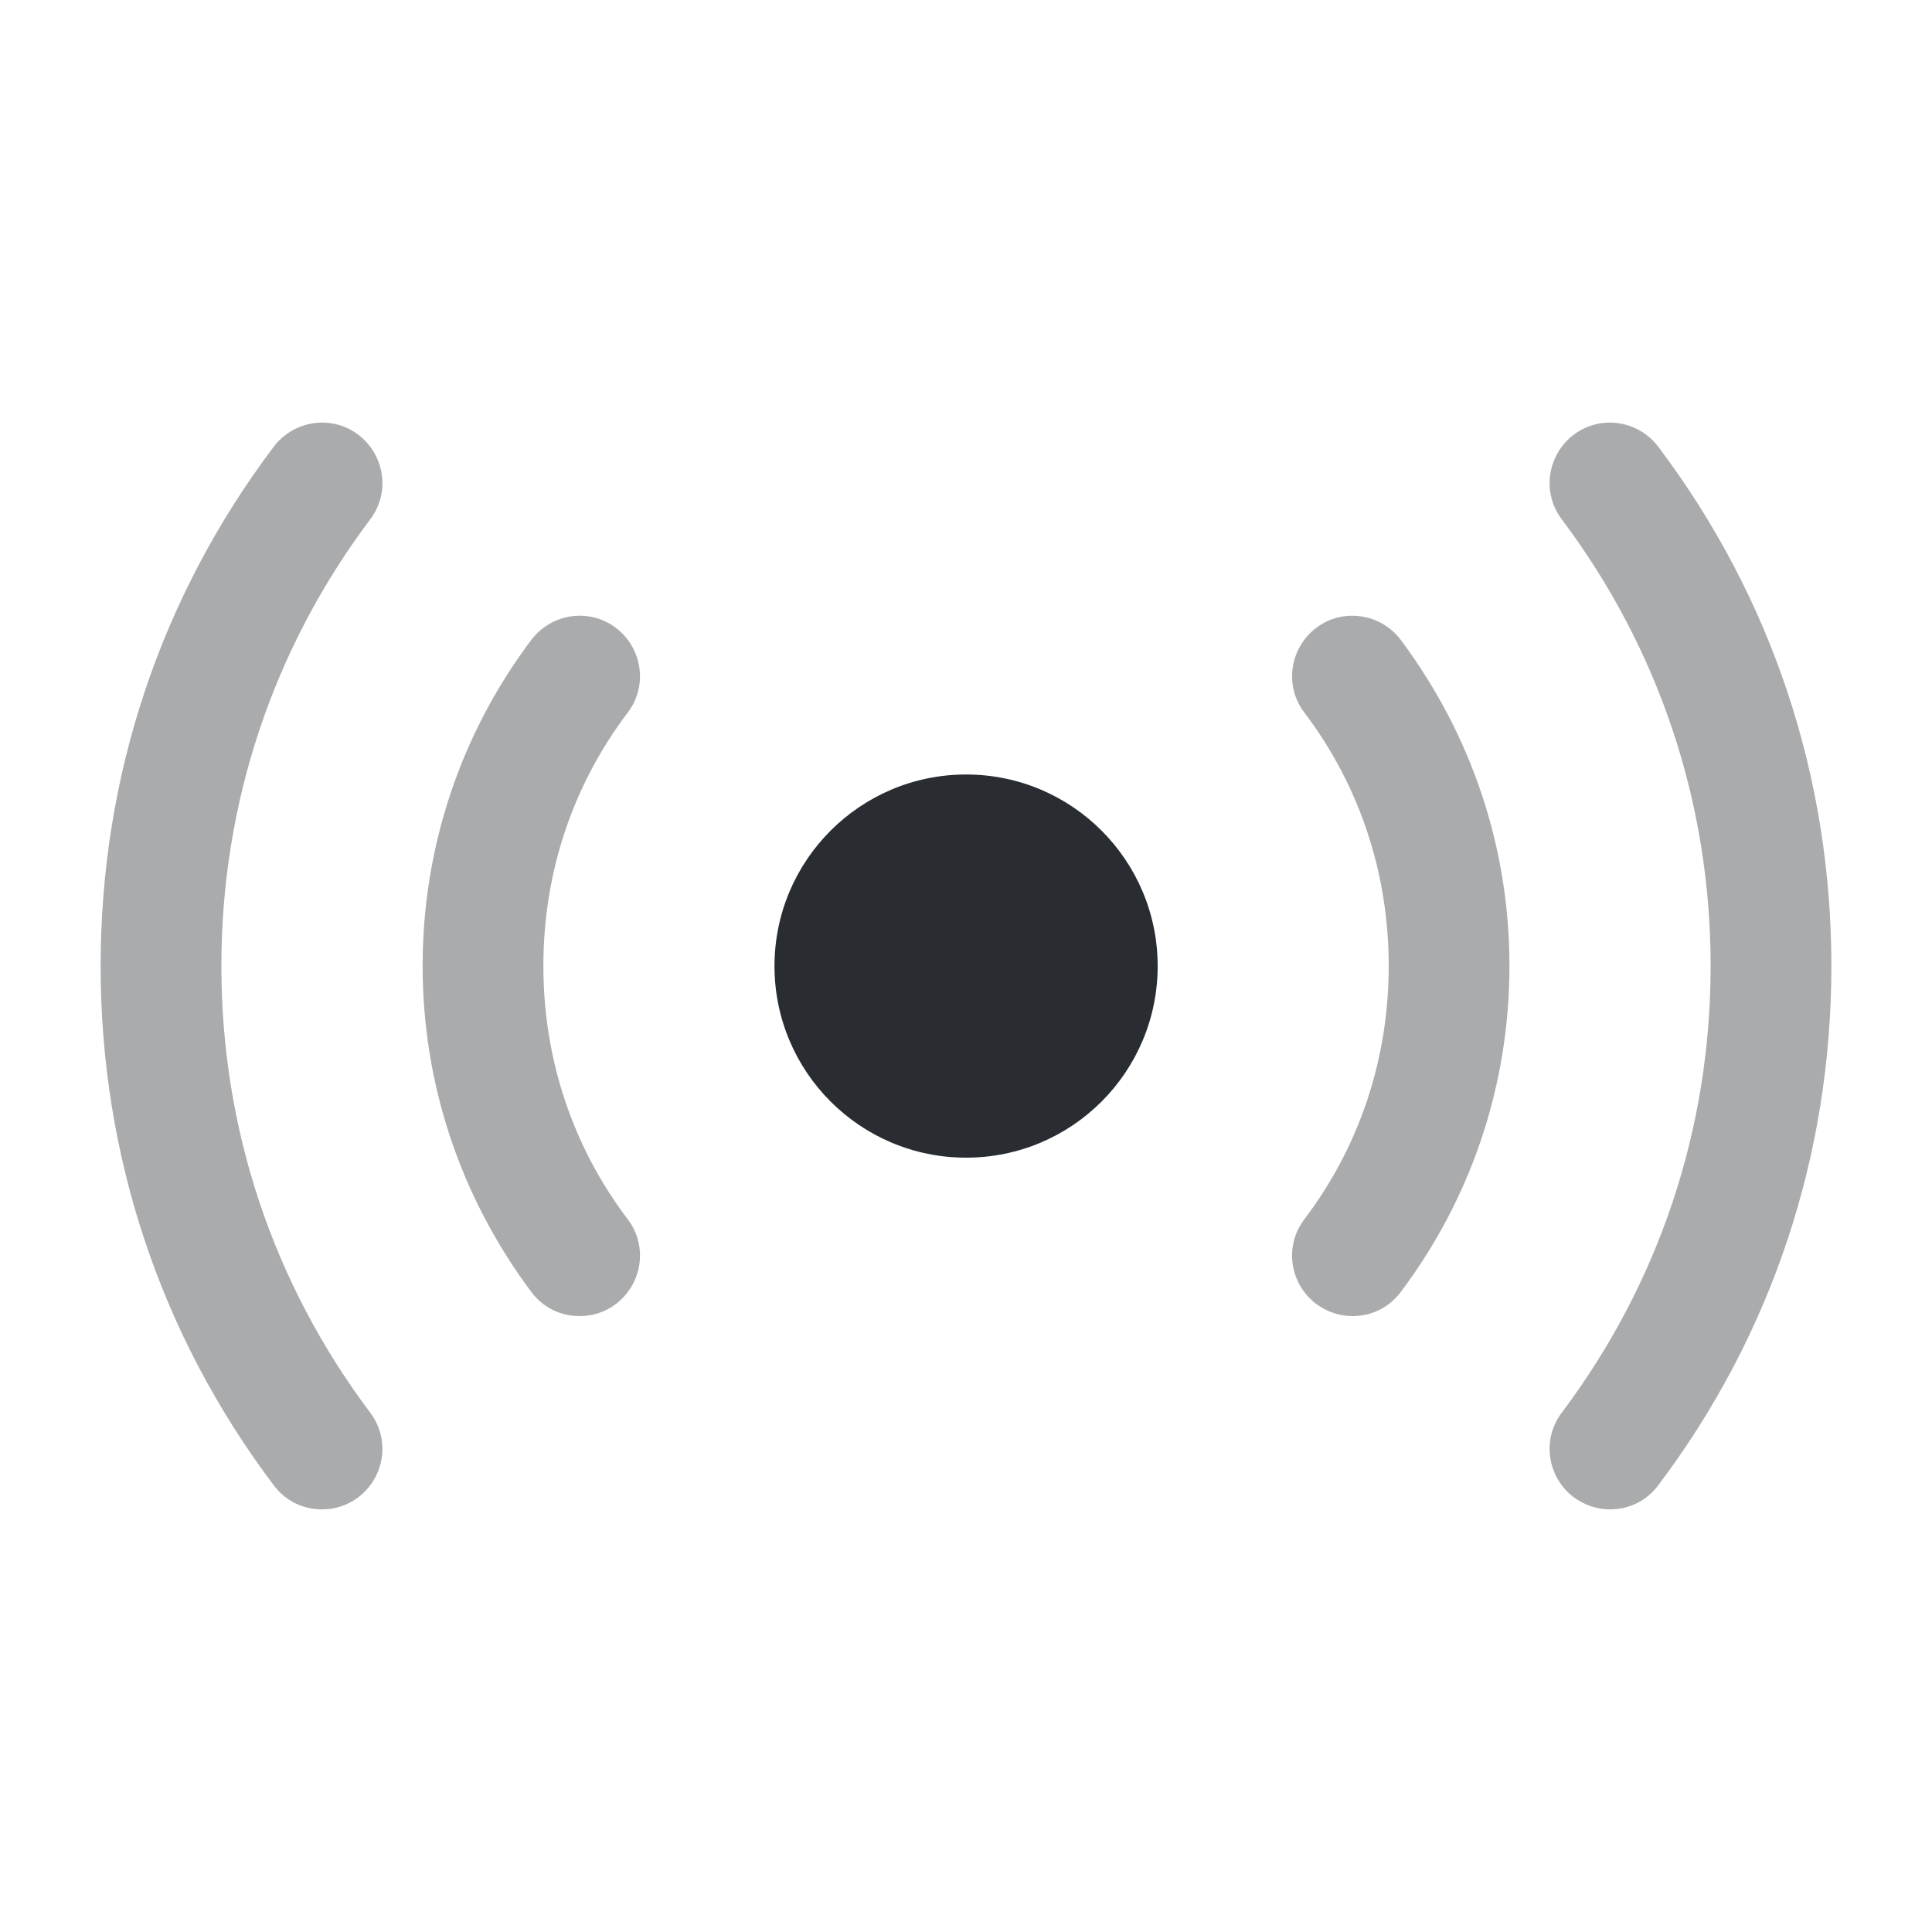 <svg width="24" height="24" viewBox="0 0 24 24" fill="none" xmlns="http://www.w3.org/2000/svg">
<path d="M12.001 14.381C13.316 14.381 14.381 13.316 14.381 12.001C14.381 10.687 13.316 9.621 12.001 9.621C10.687 9.621 9.621 10.687 9.621 12.001C9.621 13.316 10.687 14.381 12.001 14.381Z" fill="#292D32"/>
<path opacity="0.4" d="M20 18.75C19.84 18.75 19.69 18.7 19.55 18.6C19.22 18.35 19.15 17.88 19.4 17.55C20.61 15.94 21.25 14.02 21.25 12C21.25 9.98 20.61 8.06 19.4 6.45C19.15 6.12 19.22 5.65 19.55 5.4C19.88 5.15 20.35 5.22 20.6 5.55C22.01 7.42 22.75 9.65 22.75 12C22.75 14.35 22.01 16.58 20.6 18.45C20.45 18.65 20.23 18.75 20 18.75Z" fill="#292D32"/>
<path opacity="0.4" d="M4 18.75C3.77 18.75 3.55 18.65 3.4 18.45C1.99 16.58 1.25 14.35 1.25 12C1.25 9.65 1.99 7.42 3.4 5.55C3.65 5.22 4.12 5.15 4.45 5.4C4.78 5.65 4.85 6.12 4.6 6.45C3.39 8.06 2.75 9.98 2.75 12C2.75 14.02 3.39 15.94 4.6 17.55C4.85 17.88 4.78 18.35 4.45 18.6C4.32 18.7 4.16 18.75 4 18.75Z" fill="#292D32"/>
<path opacity="0.4" d="M16.801 16.349C16.641 16.349 16.491 16.299 16.351 16.199C16.021 15.949 15.951 15.479 16.201 15.149C16.891 14.239 17.251 13.149 17.251 11.999C17.251 10.849 16.891 9.759 16.201 8.849C15.951 8.519 16.021 8.049 16.351 7.799C16.681 7.549 17.151 7.619 17.401 7.949C18.281 9.129 18.751 10.529 18.751 11.999C18.751 13.469 18.281 14.879 17.401 16.049C17.251 16.249 17.031 16.349 16.801 16.349Z" fill="#292D32"/>
<path opacity="0.4" d="M7.2 16.349C6.97 16.349 6.75 16.249 6.6 16.049C5.72 14.869 5.25 13.469 5.25 11.999C5.25 10.529 5.72 9.119 6.6 7.949C6.85 7.619 7.32 7.549 7.65 7.799C7.98 8.049 8.05 8.519 7.8 8.849C7.11 9.759 6.75 10.849 6.75 11.999C6.75 13.149 7.11 14.239 7.8 15.149C8.05 15.479 7.98 15.949 7.65 16.199C7.52 16.299 7.36 16.349 7.2 16.349Z" fill="#292D32"/>
</svg>
